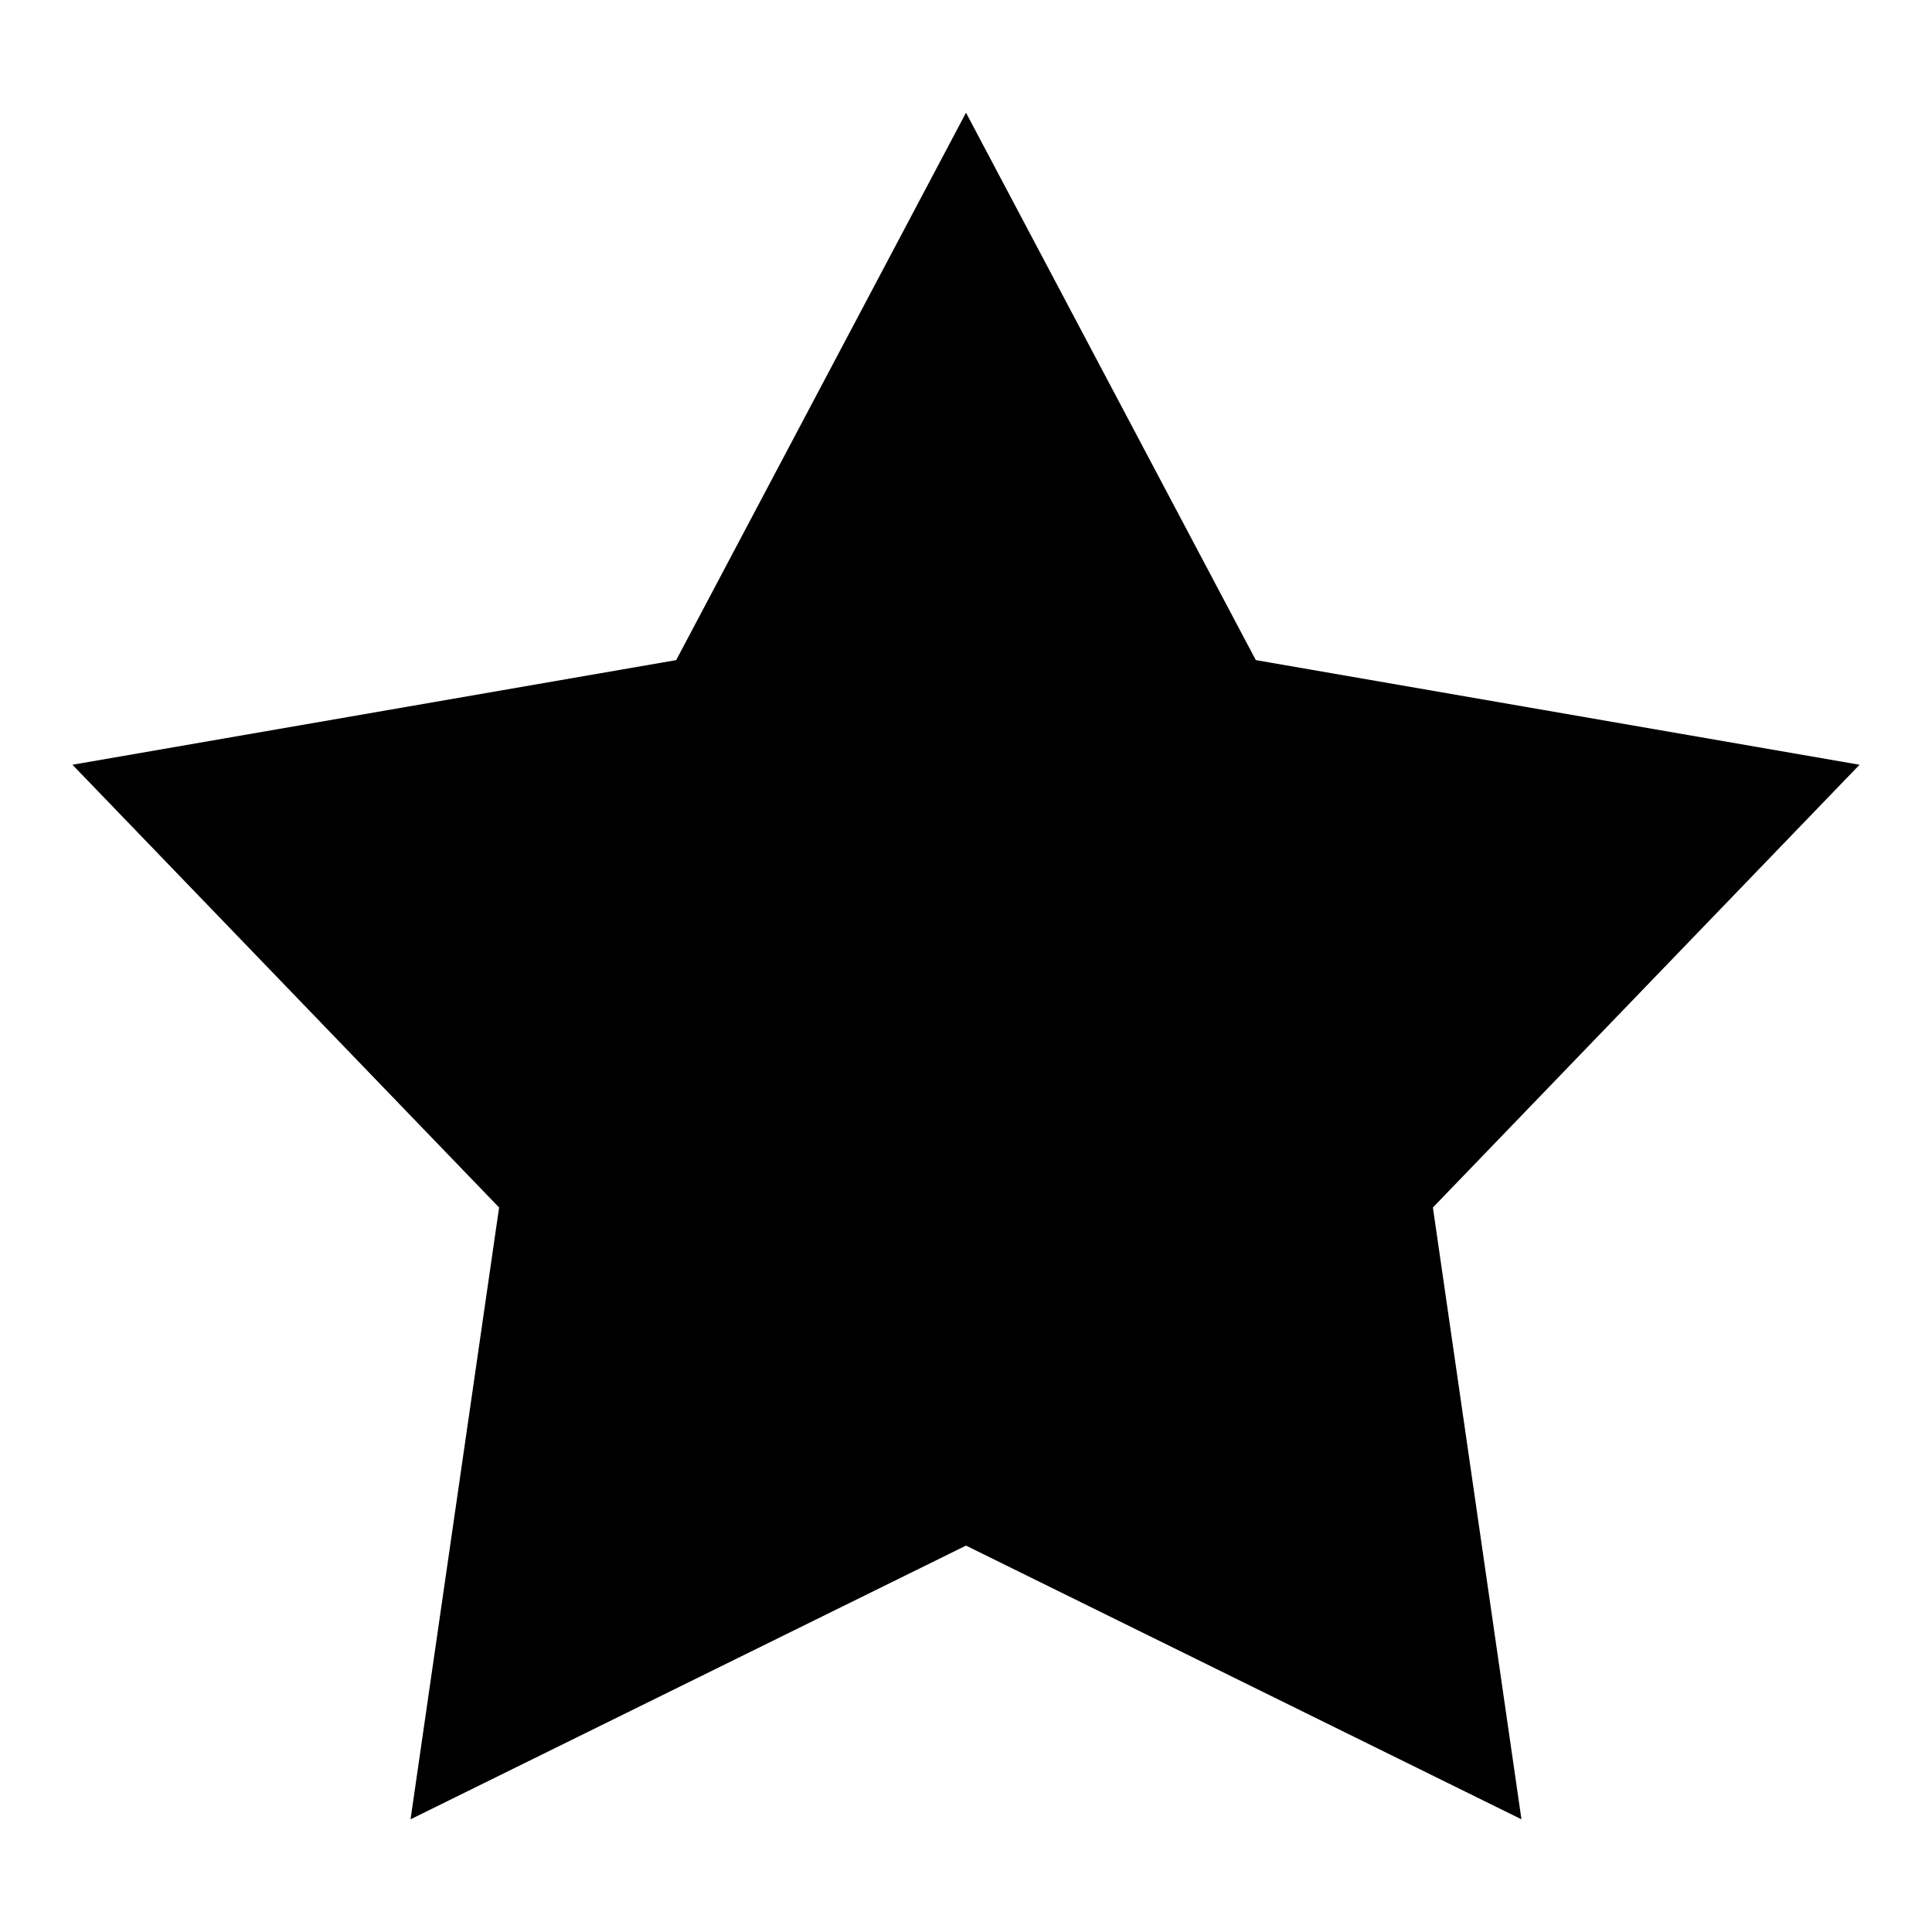 <svg version="1.1" xmlns="http://www.w3.org/2000/svg"
	 viewBox="0 0 24 24" >
<path class="st0" d="M18.9,22.6L12,19.2l-6.9,3.4L6.2,15L0.9,9.5l7.5-1.3L12,1.4l3.6,6.8l7.5,1.3L17.8,15L18.9,22.6z"/>
</svg>
